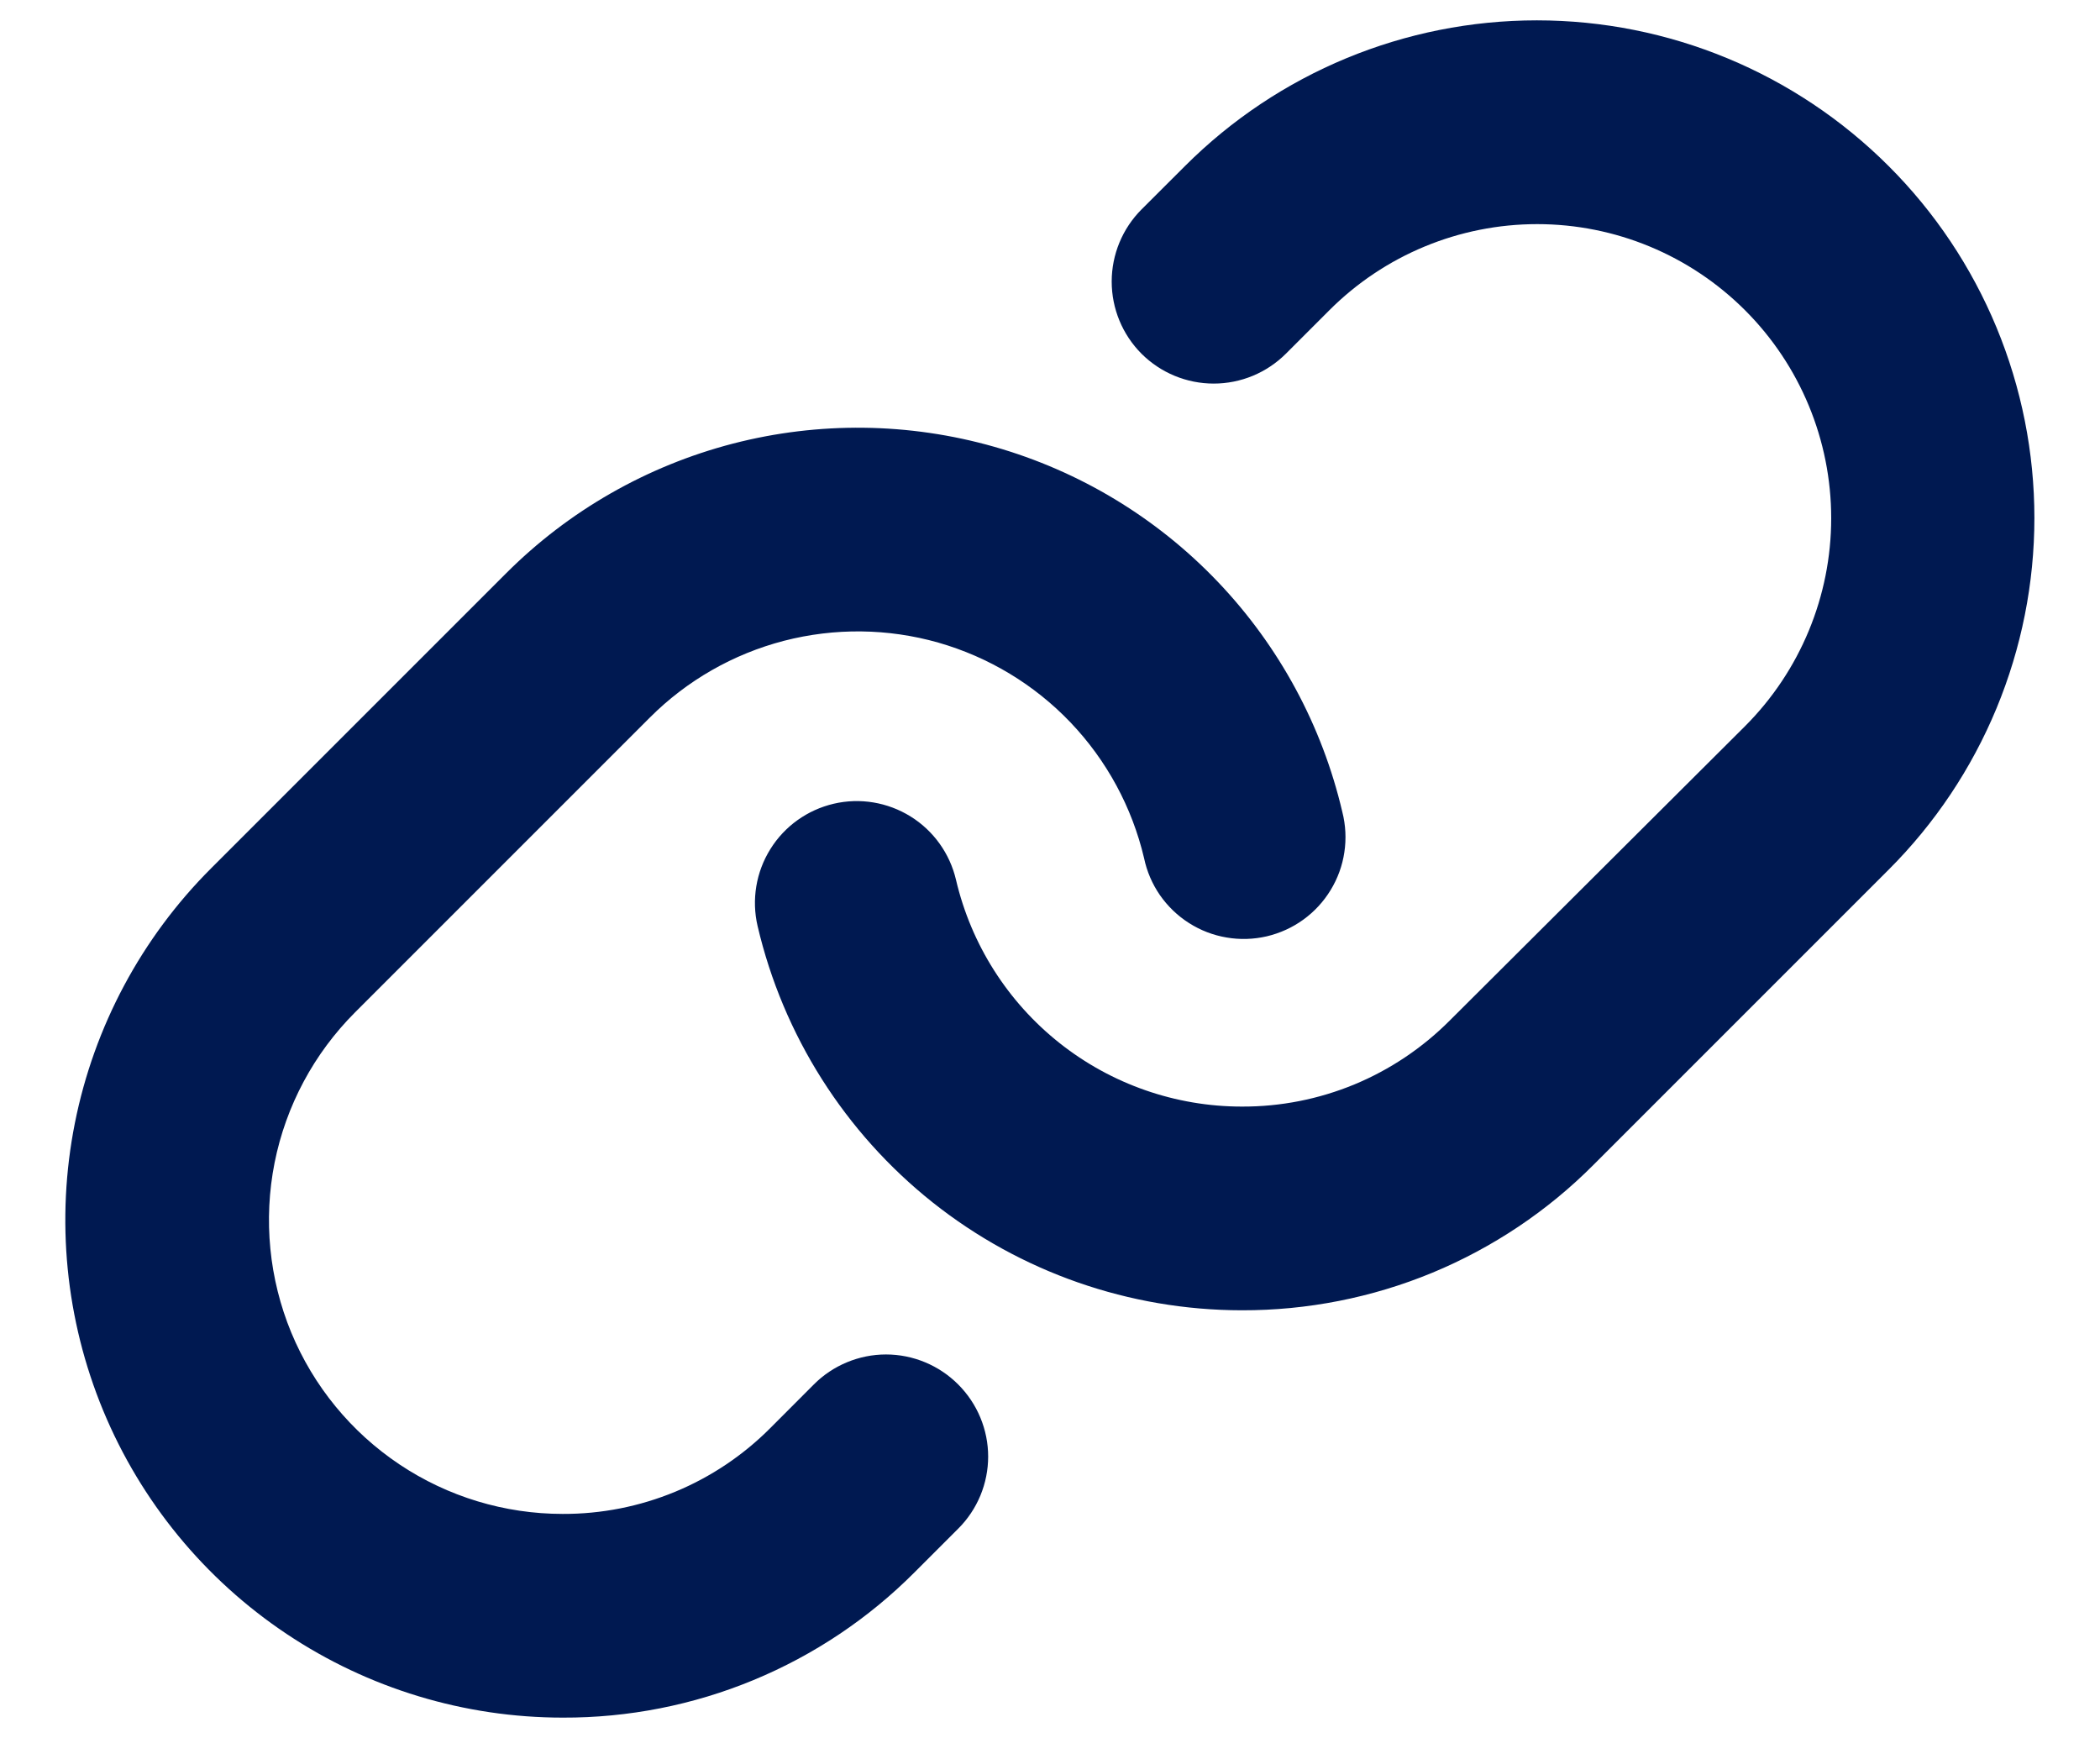 <svg width="29" height="24" viewBox="0 0 29 24" fill="none" xmlns="http://www.w3.org/2000/svg">
<path d="M13.232 19.118C13.363 19.249 13.467 19.404 13.538 19.575C13.609 19.746 13.646 19.929 13.646 20.114C13.646 20.299 13.609 20.483 13.538 20.654C13.467 20.824 13.363 20.98 13.232 21.11L12.632 21.71C11.995 22.35 11.238 22.856 10.404 23.201C9.57 23.546 8.676 23.722 7.773 23.719C6.414 23.719 5.086 23.317 3.956 22.562C2.826 21.807 1.945 20.734 1.425 19.479C0.905 18.223 0.769 16.841 1.034 15.509C1.299 14.176 1.954 12.951 2.915 11.991L6.987 7.919C7.853 7.052 8.935 6.434 10.121 6.126C11.306 5.819 12.553 5.834 13.731 6.17C14.909 6.506 15.975 7.15 16.82 8.037C17.665 8.924 18.258 10.02 18.537 11.213C18.583 11.394 18.593 11.583 18.565 11.768C18.538 11.953 18.473 12.131 18.376 12.29C18.279 12.45 18.151 12.589 17.999 12.699C17.848 12.809 17.675 12.887 17.493 12.93C17.311 12.972 17.122 12.978 16.938 12.946C16.753 12.915 16.577 12.847 16.419 12.746C16.261 12.646 16.125 12.514 16.018 12.361C15.912 12.207 15.837 12.033 15.799 11.85C15.633 11.146 15.282 10.499 14.783 9.976C14.284 9.453 13.653 9.073 12.958 8.874C12.262 8.676 11.527 8.668 10.826 8.849C10.126 9.031 9.487 9.396 8.976 9.907L4.904 13.979C4.336 14.547 3.949 15.269 3.792 16.056C3.636 16.843 3.716 17.659 4.022 18.401C4.329 19.142 4.849 19.776 5.516 20.222C6.183 20.668 6.968 20.906 7.77 20.906C8.303 20.908 8.831 20.804 9.324 20.6C9.817 20.396 10.264 20.096 10.64 19.718L11.239 19.118C11.369 18.987 11.525 18.883 11.696 18.812C11.867 18.741 12.05 18.704 12.235 18.704C12.421 18.704 12.604 18.741 12.775 18.812C12.946 18.883 13.101 18.987 13.232 19.118ZM26.082 2.294C24.793 1.005 23.045 0.281 21.223 0.281C19.4 0.281 17.652 1.005 16.363 2.294L15.764 2.892C15.5 3.157 15.352 3.515 15.352 3.888C15.352 4.262 15.5 4.62 15.764 4.885C16.029 5.149 16.387 5.297 16.761 5.297C17.134 5.297 17.492 5.149 17.757 4.885L18.357 4.285C19.118 3.523 20.151 3.095 21.228 3.095C22.305 3.095 23.337 3.523 24.099 4.285C24.86 5.046 25.288 6.079 25.288 7.156C25.288 8.232 24.86 9.265 24.099 10.027L20.02 14.093C19.643 14.471 19.196 14.771 18.704 14.975C18.211 15.179 17.683 15.283 17.15 15.281C16.235 15.281 15.347 14.971 14.631 14.403C13.914 13.834 13.411 13.041 13.202 12.15C13.117 11.787 12.892 11.472 12.575 11.275C12.258 11.078 11.876 11.014 11.513 11.099C11.15 11.184 10.835 11.409 10.638 11.726C10.441 12.042 10.377 12.424 10.462 12.788C10.815 14.296 11.667 15.64 12.879 16.604C14.092 17.567 15.595 18.092 17.144 18.094H17.15C18.052 18.096 18.947 17.92 19.781 17.575C20.615 17.229 21.373 16.722 22.009 16.082L26.082 12.009C26.72 11.372 27.226 10.614 27.571 9.781C27.916 8.947 28.094 8.054 28.094 7.152C28.094 6.249 27.916 5.356 27.571 4.522C27.226 3.689 26.72 2.931 26.082 2.294Z" fill="#001951"/>
</svg>
